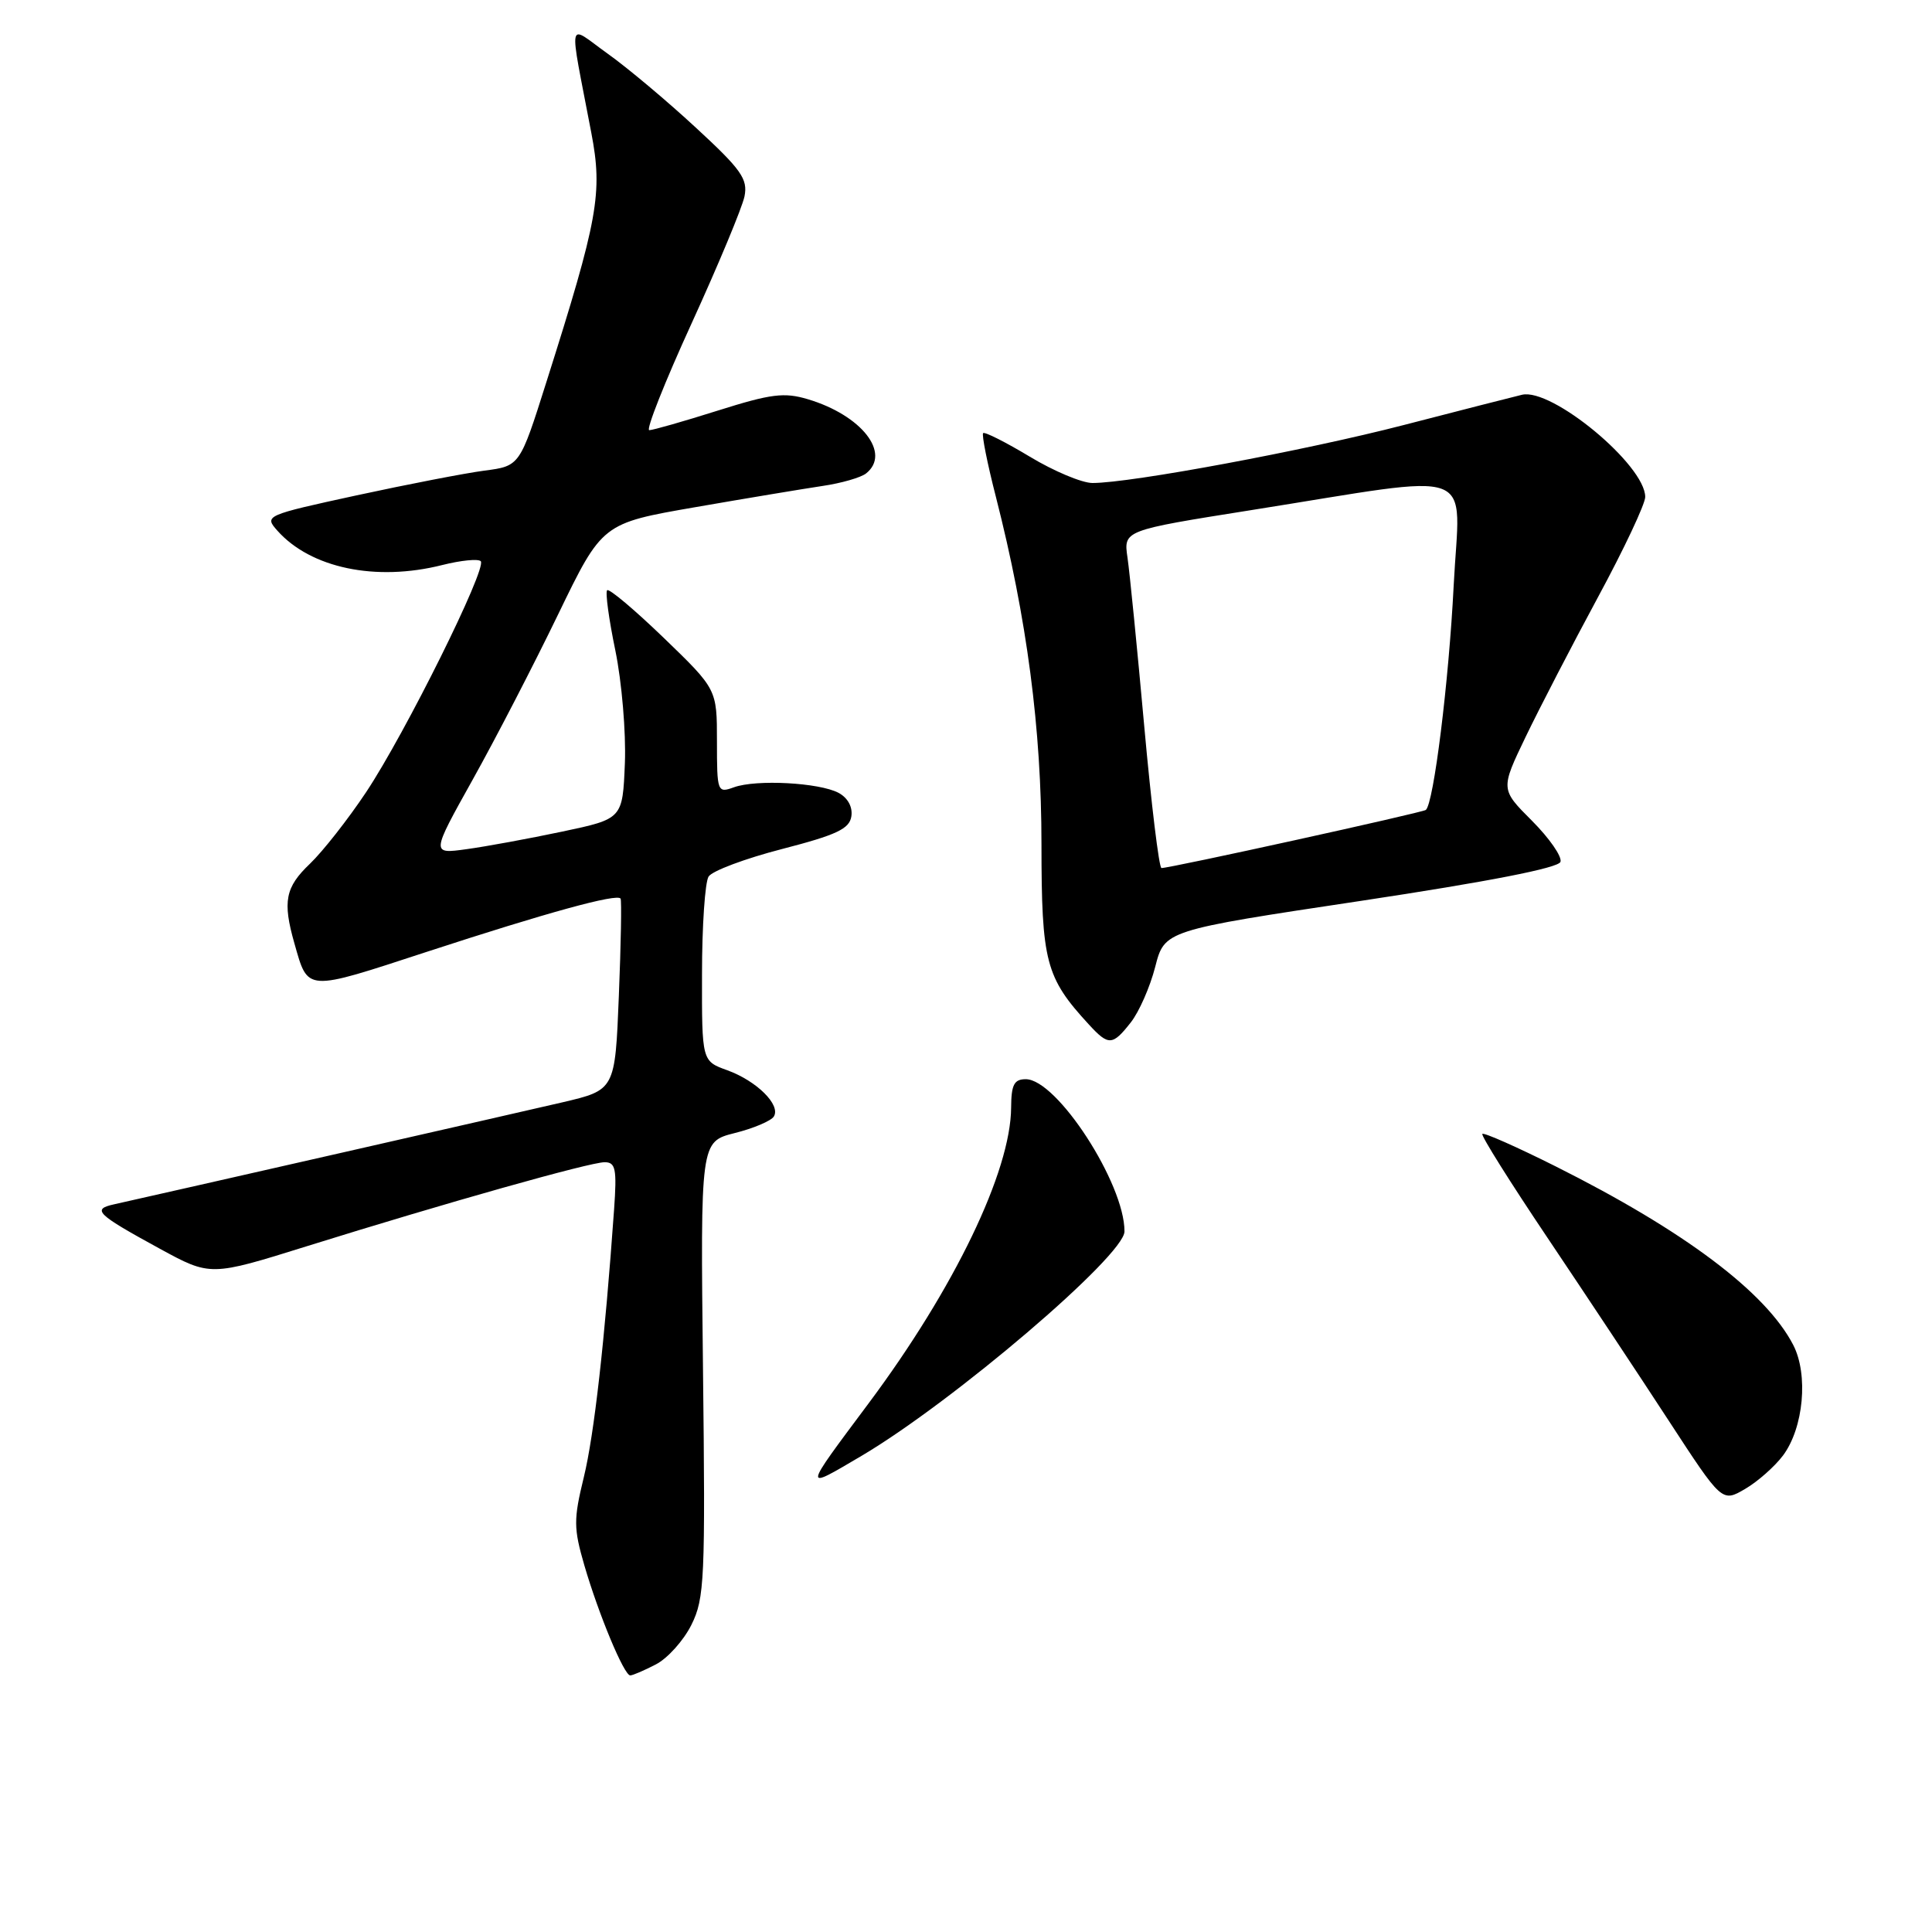 <?xml version="1.0" encoding="UTF-8" standalone="no"?>
<!DOCTYPE svg PUBLIC "-//W3C//DTD SVG 1.1//EN" "http://www.w3.org/Graphics/SVG/1.1/DTD/svg11.dtd" >
<svg xmlns="http://www.w3.org/2000/svg" xmlns:xlink="http://www.w3.org/1999/xlink" version="1.1" viewBox="0 0 256 256">
 <g >
 <path fill="currentColor"
d=" M 86.91 220.54 C 88.46 219.74 90.58 217.38 91.62 215.29 C 93.36 211.78 93.47 209.28 93.15 181.39 C 92.81 151.29 92.81 151.29 97.34 150.14 C 99.84 149.52 102.18 148.52 102.54 147.94 C 103.48 146.41 100.27 143.23 96.36 141.81 C 93.00 140.60 93.00 140.60 93.02 129.05 C 93.02 122.70 93.42 116.89 93.89 116.15 C 94.36 115.40 98.74 113.76 103.62 112.50 C 110.85 110.63 112.56 109.83 112.81 108.17 C 113.00 106.93 112.34 105.72 111.12 105.06 C 108.57 103.70 100.20 103.25 97.25 104.32 C 95.06 105.11 95.00 104.96 95.00 98.23 C 95.00 91.33 95.00 91.33 87.96 84.53 C 84.09 80.80 80.71 77.95 80.45 78.21 C 80.19 78.47 80.68 82.07 81.54 86.21 C 82.39 90.35 82.96 97.06 82.80 101.12 C 82.50 108.50 82.50 108.50 74.50 110.19 C 70.10 111.12 64.39 112.17 61.82 112.52 C 57.13 113.17 57.13 113.17 62.62 103.33 C 65.64 97.93 70.74 88.06 73.95 81.42 C 79.80 69.34 79.80 69.34 92.15 67.20 C 98.94 66.02 106.53 64.76 109.00 64.39 C 111.47 64.03 114.06 63.28 114.75 62.74 C 118.12 60.08 114.18 55.03 107.05 52.90 C 103.91 51.96 102.17 52.18 95.13 54.40 C 90.60 55.83 86.51 57.00 86.03 57.00 C 85.56 57.00 88.08 50.63 91.64 42.85 C 95.20 35.06 98.35 27.49 98.65 26.02 C 99.11 23.72 98.23 22.47 92.22 16.93 C 88.40 13.39 83.12 8.96 80.49 7.09 C 75.07 3.21 75.35 1.85 78.35 17.59 C 79.88 25.58 79.27 28.96 72.40 50.62 C 68.88 61.75 68.88 61.75 64.19 62.36 C 61.61 62.70 53.98 64.18 47.24 65.64 C 35.15 68.27 35.00 68.34 36.74 70.30 C 41.16 75.28 49.80 77.09 58.60 74.87 C 61.06 74.25 63.36 74.02 63.70 74.36 C 64.58 75.25 53.68 97.20 48.51 104.97 C 46.12 108.56 42.77 112.82 41.08 114.44 C 37.79 117.57 37.43 119.45 39.01 125.00 C 40.85 131.45 40.36 131.42 56.56 126.12 C 72.47 120.92 81.79 118.36 82.23 119.07 C 82.38 119.30 82.28 125.11 82.00 131.97 C 81.50 144.43 81.50 144.43 74.50 146.07 C 68.45 147.48 21.89 158.07 15.11 159.58 C 12.12 160.24 12.79 160.88 21.19 165.47 C 27.89 169.12 27.89 169.12 40.69 165.12 C 59.09 159.38 78.16 154.00 80.12 154.00 C 81.57 154.00 81.75 154.88 81.37 160.25 C 80.13 177.71 78.73 190.12 77.36 195.73 C 75.99 201.35 76.00 202.49 77.43 207.42 C 79.33 213.93 82.69 222.00 83.51 222.00 C 83.84 222.00 85.37 221.34 86.91 220.54 Z  M 236.26 192.86 C 238.99 189.20 239.64 182.14 237.61 178.21 C 234.00 171.23 223.19 163.10 206.15 154.56 C 201.00 151.98 196.62 150.04 196.42 150.25 C 196.21 150.45 200.11 156.66 205.07 164.04 C 210.03 171.43 217.26 182.33 221.13 188.27 C 228.18 199.08 228.18 199.08 231.24 197.29 C 232.92 196.31 235.17 194.31 236.26 192.86 Z  M 114.14 192.92 C 126.27 185.76 149.00 166.37 149.00 163.17 C 149.02 156.83 140.05 143.00 135.92 143.00 C 134.37 143.00 134.00 143.73 133.98 146.75 C 133.93 155.21 126.45 170.74 115.08 185.97 C 106.32 197.71 106.35 197.51 114.14 192.92 Z  M 149.84 135.47 C 150.93 134.09 152.39 130.77 153.07 128.12 C 154.31 123.28 154.31 123.28 180.33 119.37 C 197.28 116.81 206.50 115.01 206.77 114.20 C 207.00 113.51 205.30 111.07 203.00 108.76 C 198.82 104.58 198.82 104.58 202.16 97.63 C 204.00 93.81 208.31 85.48 211.75 79.11 C 215.19 72.75 218.00 66.78 218.00 65.85 C 218.00 61.63 205.63 51.37 201.67 52.31 C 200.48 52.59 193.43 54.40 186.00 56.32 C 172.89 59.71 149.86 64.00 144.76 64.00 C 143.37 64.00 139.63 62.43 136.45 60.51 C 133.26 58.59 130.48 57.19 130.27 57.39 C 130.07 57.60 130.82 61.40 131.96 65.83 C 136.08 81.97 138.00 96.60 138.00 111.85 C 138.01 127.47 138.54 129.51 144.28 135.75 C 146.89 138.59 147.41 138.57 149.84 135.47 Z  M 151.62 96.25 C 150.69 85.94 149.69 75.87 149.40 73.89 C 148.87 70.28 148.87 70.28 165.69 67.61 C 196.51 62.73 193.43 61.59 192.62 77.59 C 191.98 90.31 189.97 106.48 188.93 107.32 C 188.48 107.68 154.93 115.06 153.90 115.02 C 153.58 115.01 152.55 106.56 151.62 96.25 Z "/>
</g>
</svg>